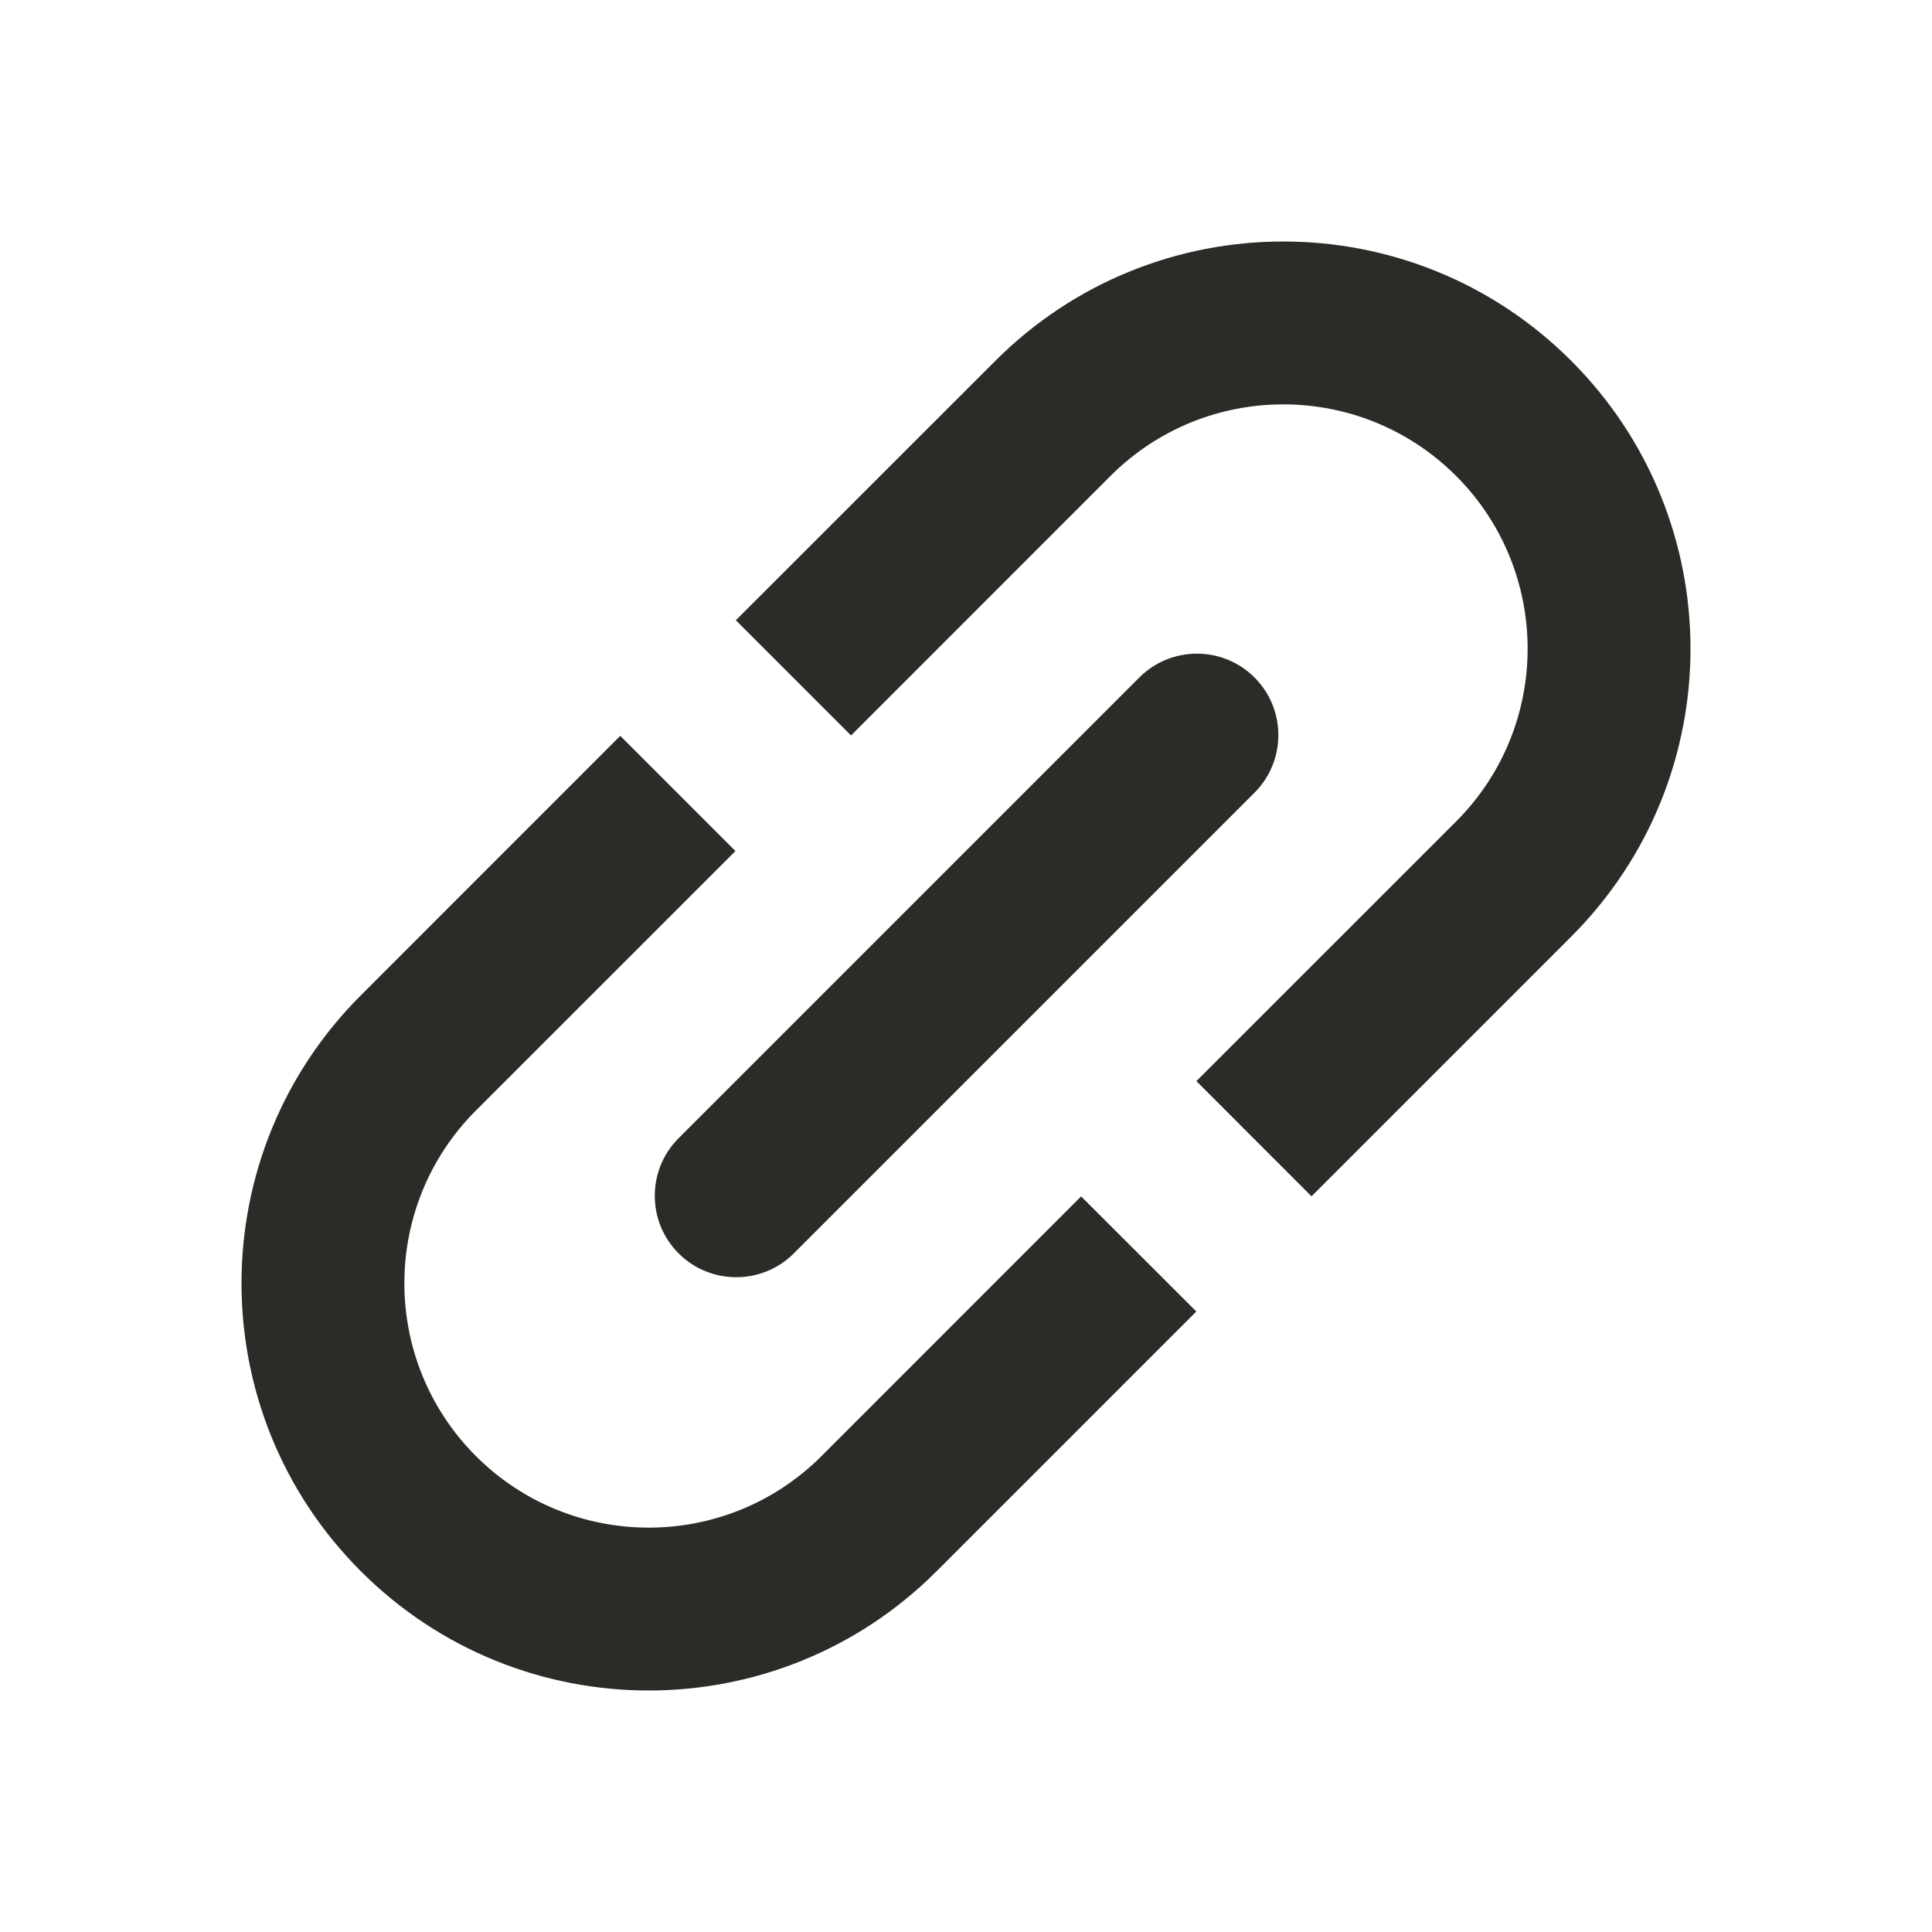 <svg width="24" height="24" viewBox="0 0 24 24" fill="none" xmlns="http://www.w3.org/2000/svg">
<path fill-rule="evenodd" clip-rule="evenodd" d="M12.365 4.482L9.141 7.705L10.572 9.136L13.795 5.912C14.981 4.727 16.902 4.727 18.088 5.912C19.273 7.098 19.273 9.019 18.088 10.205L14.862 13.43L16.292 14.861L19.518 11.635C21.494 9.66 21.494 6.457 19.518 4.482C17.543 2.506 14.34 2.506 12.365 4.482Z" fill="#2c2b27"/>
<path fill-rule="evenodd" clip-rule="evenodd" d="M4.482 12.365L7.705 9.141L9.136 10.572L5.912 13.795C4.727 14.981 4.727 16.902 5.912 18.088C7.098 19.273 9.019 19.273 10.205 18.088L13.43 14.862L14.861 16.292L11.635 19.518C9.66 21.494 6.457 21.494 4.482 19.518C2.506 17.543 2.506 14.34 4.482 12.365Z" fill="#2c2b27"/>
<path d="M8.43 15.57C8.035 15.175 8.035 14.534 8.43 14.139L14.153 8.416C14.548 8.021 15.189 8.021 15.584 8.416C15.979 8.811 15.979 9.452 15.584 9.847L9.861 15.57C9.466 15.965 8.825 15.965 8.43 15.57Z" fill="#2c2b27"/>
</svg>

